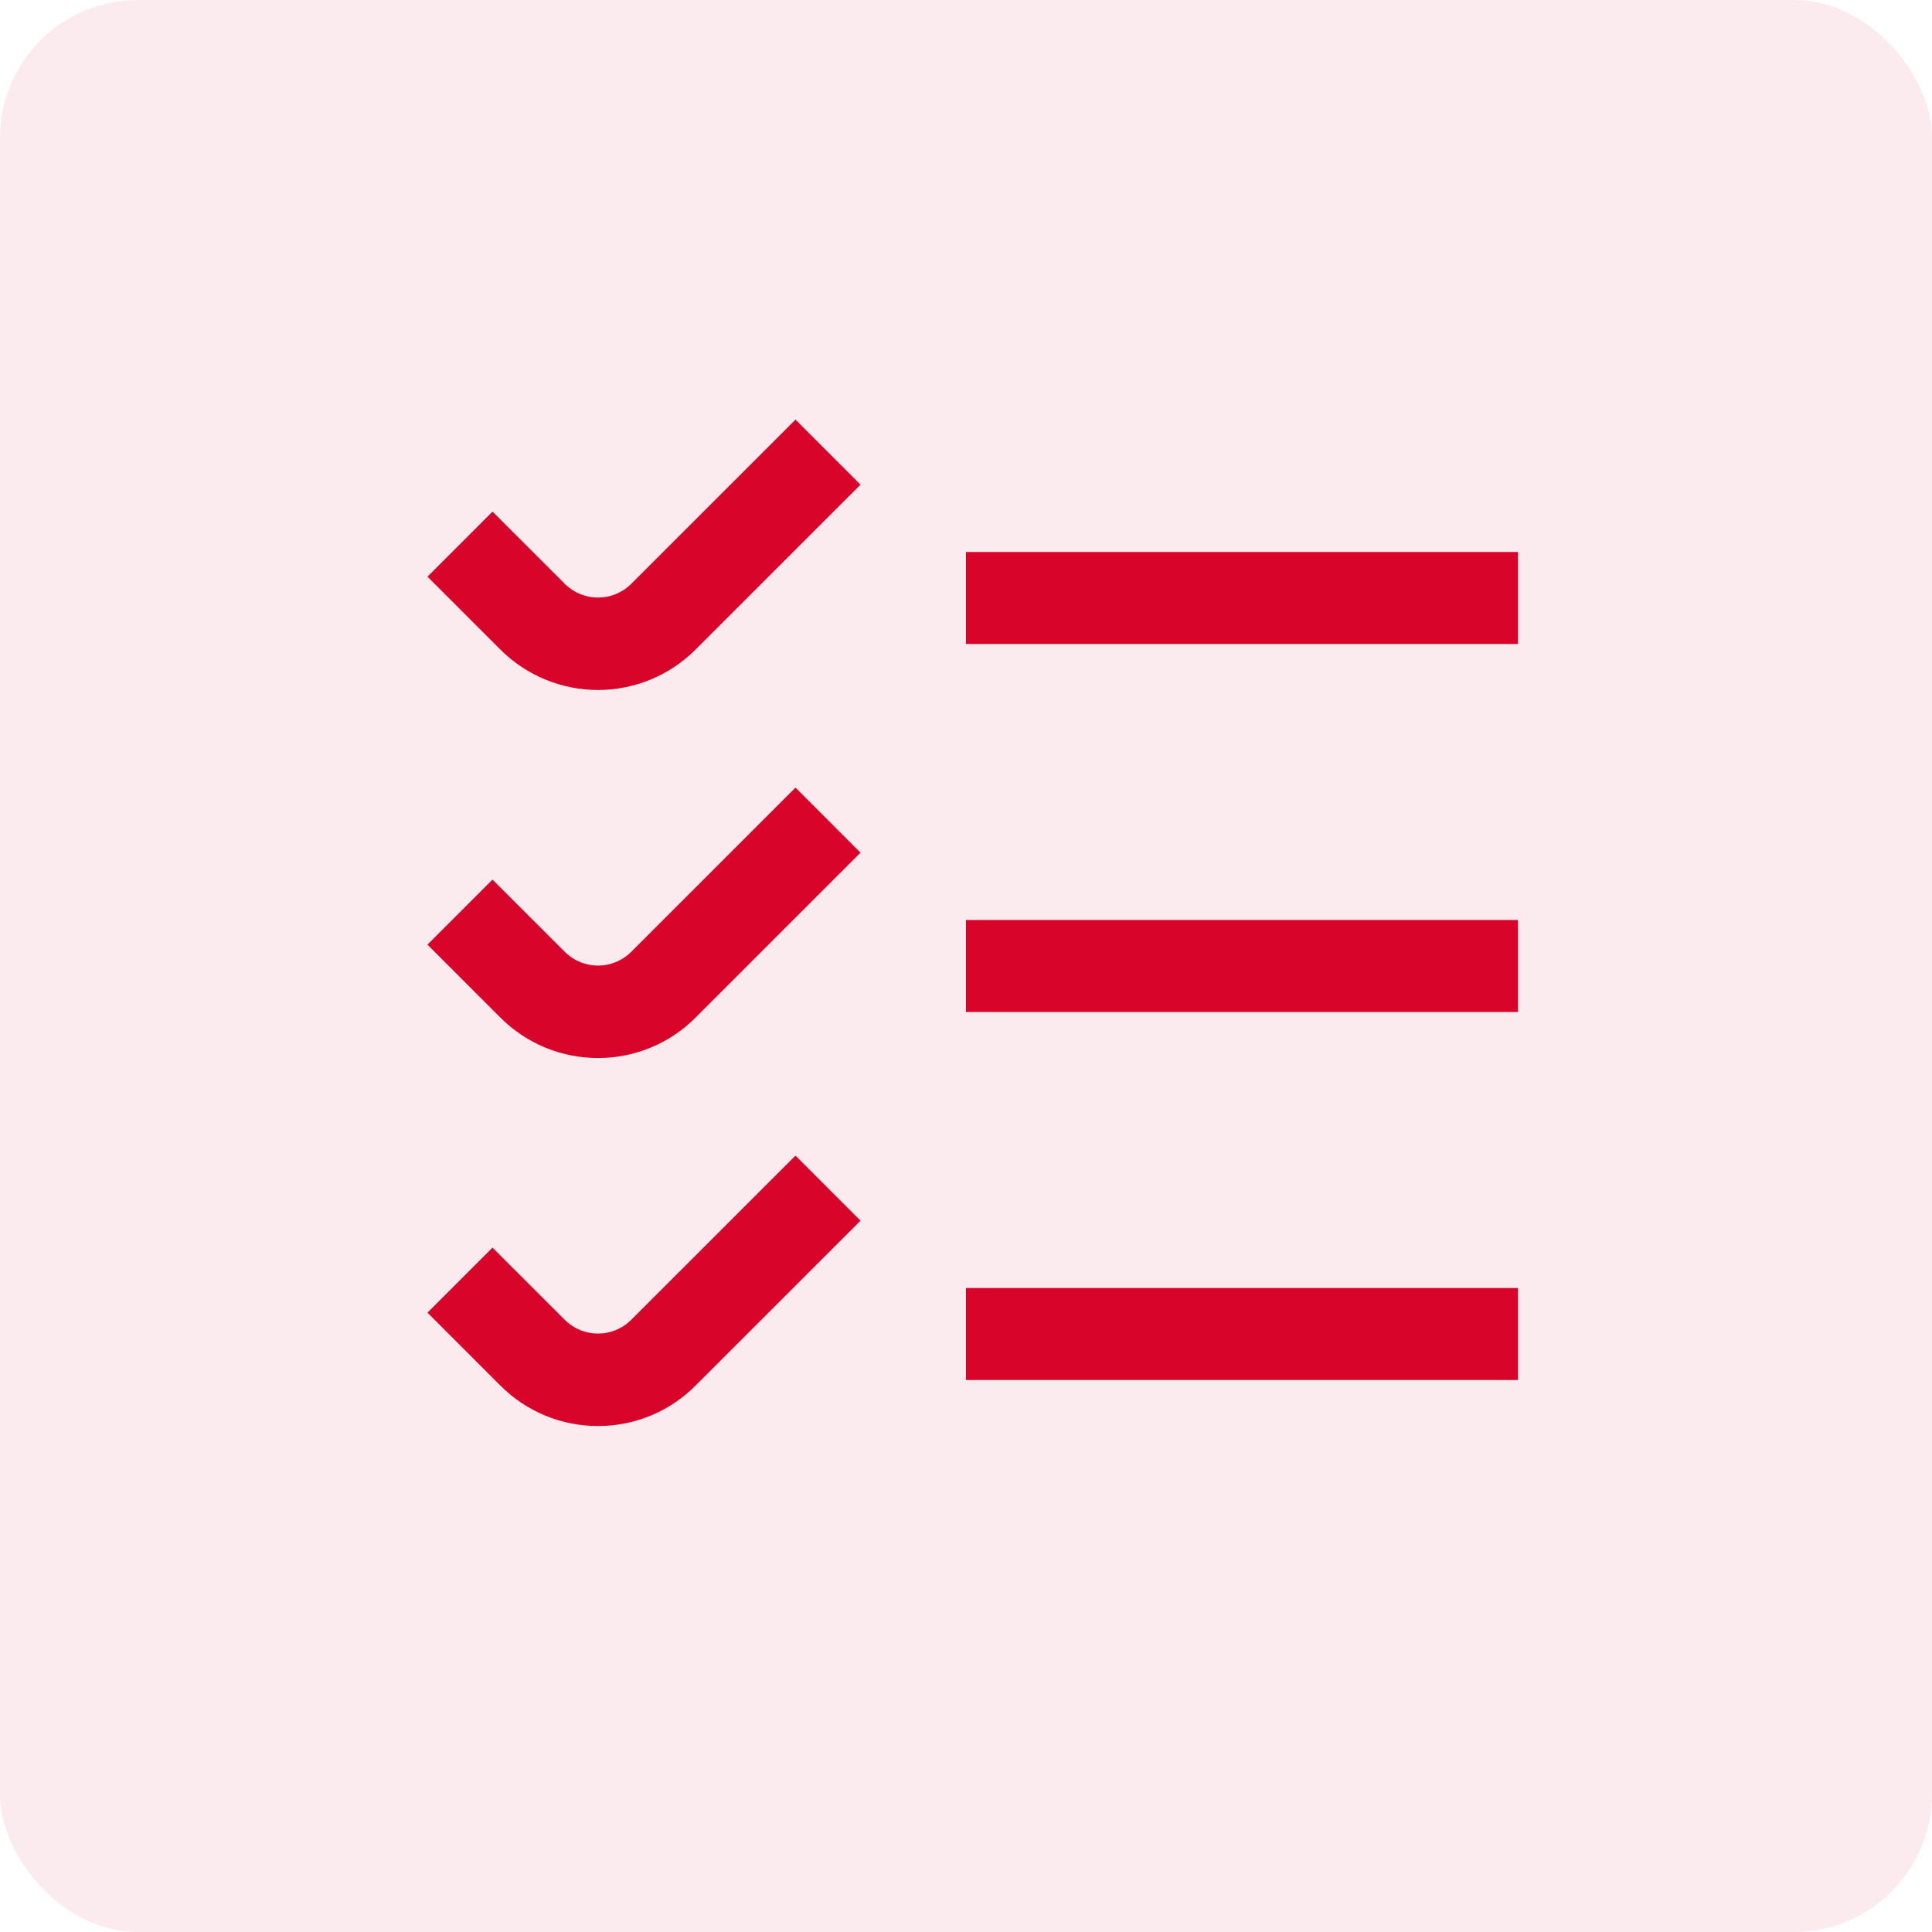 <svg width="56" height="56" viewBox="0 0 56 56" fill="none" xmlns="http://www.w3.org/2000/svg">
<rect width="56" height="56" rx="4" fill="#D90429" fill-opacity="0.08"/>
<g clip-path="url(#clip0_0_473)">
<path d="M14.504 18.828L12.391 16.715L14.276 14.829L16.391 16.943C16.645 17.186 16.982 17.321 17.334 17.321C17.685 17.321 18.022 17.186 18.276 16.943L23.058 12.163L24.943 14.048L20.162 18.828C19.79 19.2 19.349 19.494 18.864 19.695C18.378 19.896 17.858 20 17.333 20C16.808 20 16.287 19.896 15.802 19.695C15.317 19.494 14.876 19.2 14.504 18.828V18.828ZM28 18.667H44V16H28V18.667ZM17.334 30.667C17.859 30.668 18.38 30.566 18.865 30.364C19.351 30.163 19.791 29.868 20.162 29.495L24.943 24.715L23.058 22.829L18.276 27.61C18.022 27.852 17.685 27.988 17.334 27.988C16.982 27.988 16.645 27.852 16.391 27.61L14.276 25.496L12.391 27.381L14.504 29.495C14.875 29.867 15.316 30.163 15.802 30.364C16.287 30.565 16.808 30.668 17.334 30.667V30.667ZM28 29.334H44V26.667H28V29.334ZM17.334 41.334C17.859 41.335 18.38 41.232 18.865 41.031C19.351 40.83 19.791 40.534 20.162 40.161L24.943 35.382L23.058 33.496L18.276 38.276C18.022 38.519 17.685 38.654 17.334 38.654C16.982 38.654 16.645 38.519 16.391 38.276L14.276 36.163L12.391 38.048L14.504 40.161C14.875 40.534 15.316 40.83 15.802 41.031C16.287 41.232 16.808 41.335 17.334 41.334V41.334ZM28 40H44V37.334H28V40Z" fill="#D90429"/>
</g>
<defs>
<clipPath id="clip0_0_473">
<rect width="32" height="32" fill="white" transform="translate(12 12)"/>
</clipPath>
</defs>
</svg>
